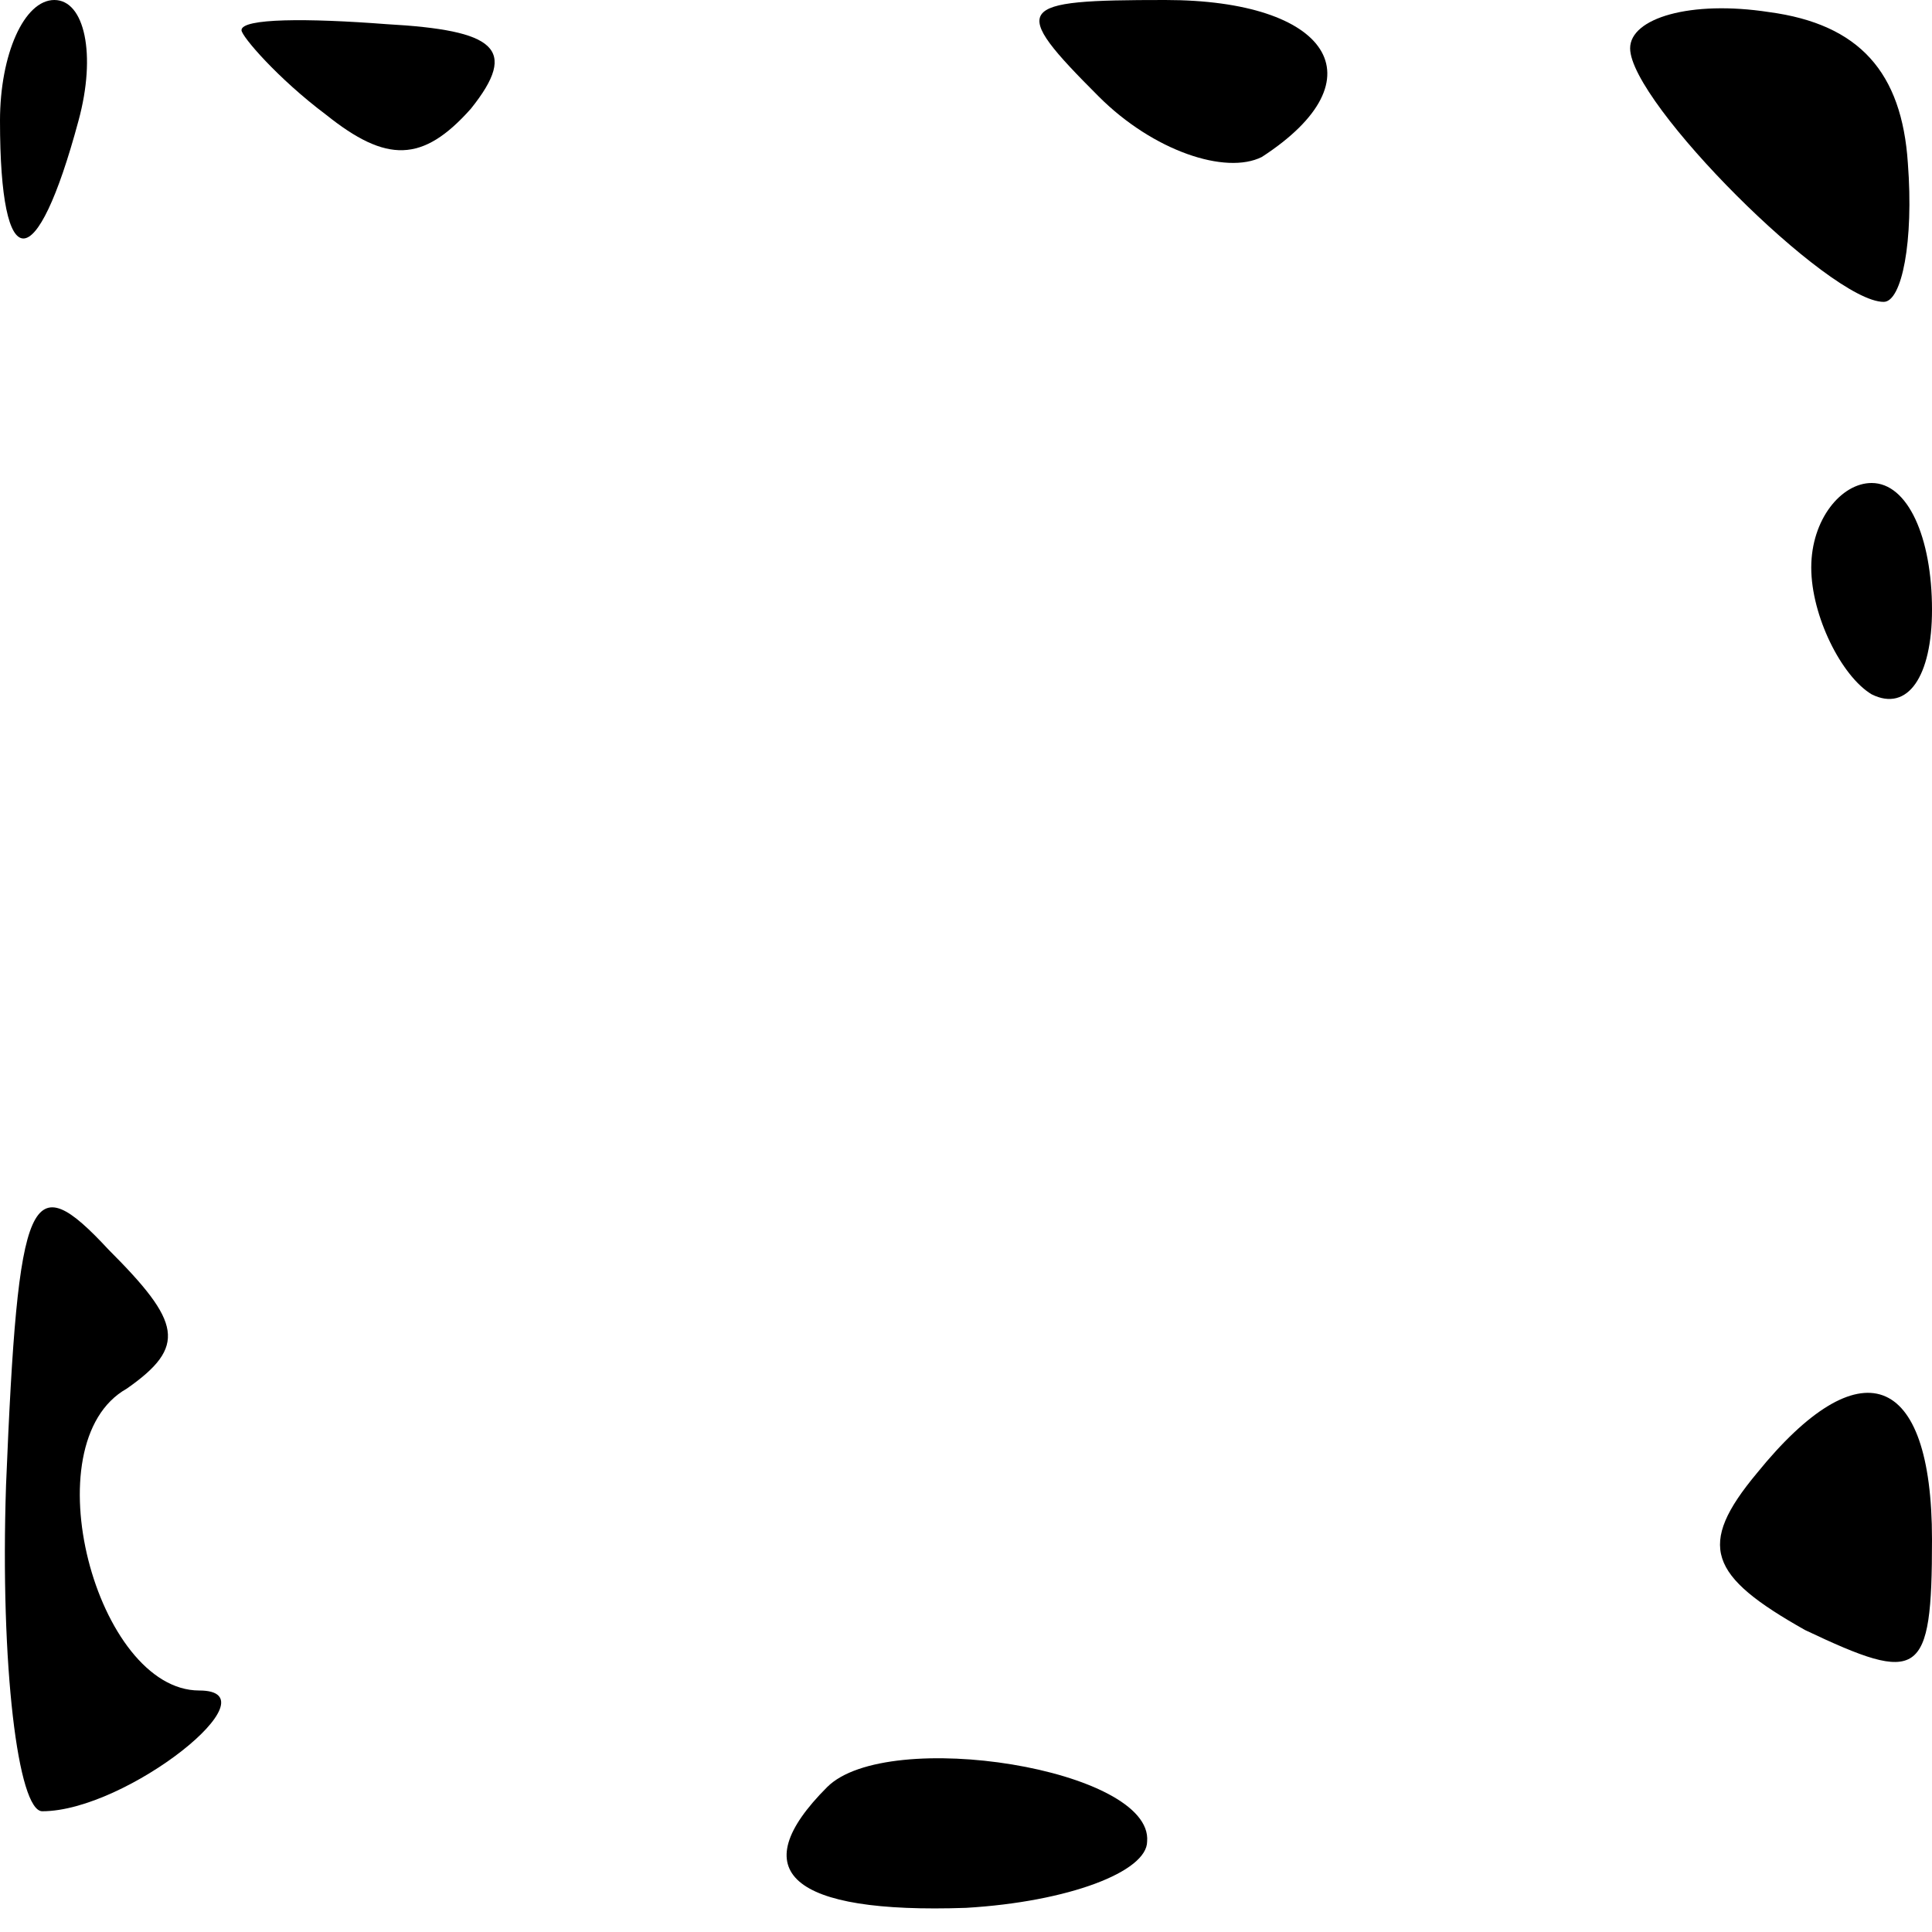 <?xml version="1.0" standalone="no"?>
<!DOCTYPE svg PUBLIC "-//W3C//DTD SVG 20010904//EN"
 "http://www.w3.org/TR/2001/REC-SVG-20010904/DTD/svg10.dtd">
<svg version="1.0" xmlns="http://www.w3.org/2000/svg"
 width="32pt" height="32pt" viewBox="0 0 32 32"
 preserveAspectRatio="xMidYMid meet">
<g transform="translate(0,32) scale(0.1,-0.1)"
fill="#000000" stroke="none">
<path fill="#000000" stroke="none" d="M0 300 c0 -26 6 -26 13 0 3 11 1 20 -4
20 -5 0 -9 -9 -9 -20z"/>
<path fill="#000000" stroke="none" d="M40 315 c0 -1 6 -8 14 -14 10 -8 16 -8
24 1 8 10 4 13 -14 14 -13 1 -24 1 -24 -1z"/>
<path fill="#000000" stroke="none" d="M182 304 c9 -9 21 -13 27 -10 20 13 11
26 -16 26 -25 0 -26 -1 -11 -16z"/>
<path fill="#000000" stroke="none" d="M270 312 c0 -9 33 -42 42 -42 3 0 5 10
4 23 -1 15 -8 23 -23 25 -13 2 -23 -1 -23 -6z"/>
<path fill="#000000" stroke="none" d="M300 226 c0 -8 5 -18 10 -21 6 -3 10 3
10 14 0 12 -4 21 -10 21 -5 0 -10 -6 -10 -14z"/>
<path fill="#000000" stroke="none" d="M1 74 c-1 -30 2 -54 6 -54 14 0 39 20
26 20 -17 0 -28 41 -12 50 10 7 9 11 -3 23 -13 14 -15 10 -17 -39z"/>
<path fill="#000000" stroke="none" d="M291 76 c-10 -12 -8 -17 8 -26 19 -9
21 -8 21 15 0 28 -12 32 -29 11z"/>
<path fill="#000000" stroke="none" d="M137 24 c-14 -14 -6 -21 23 -20 17 1
30 6 30 11 1 12 -43 19 -53 9z"/>
</g>
</svg>
